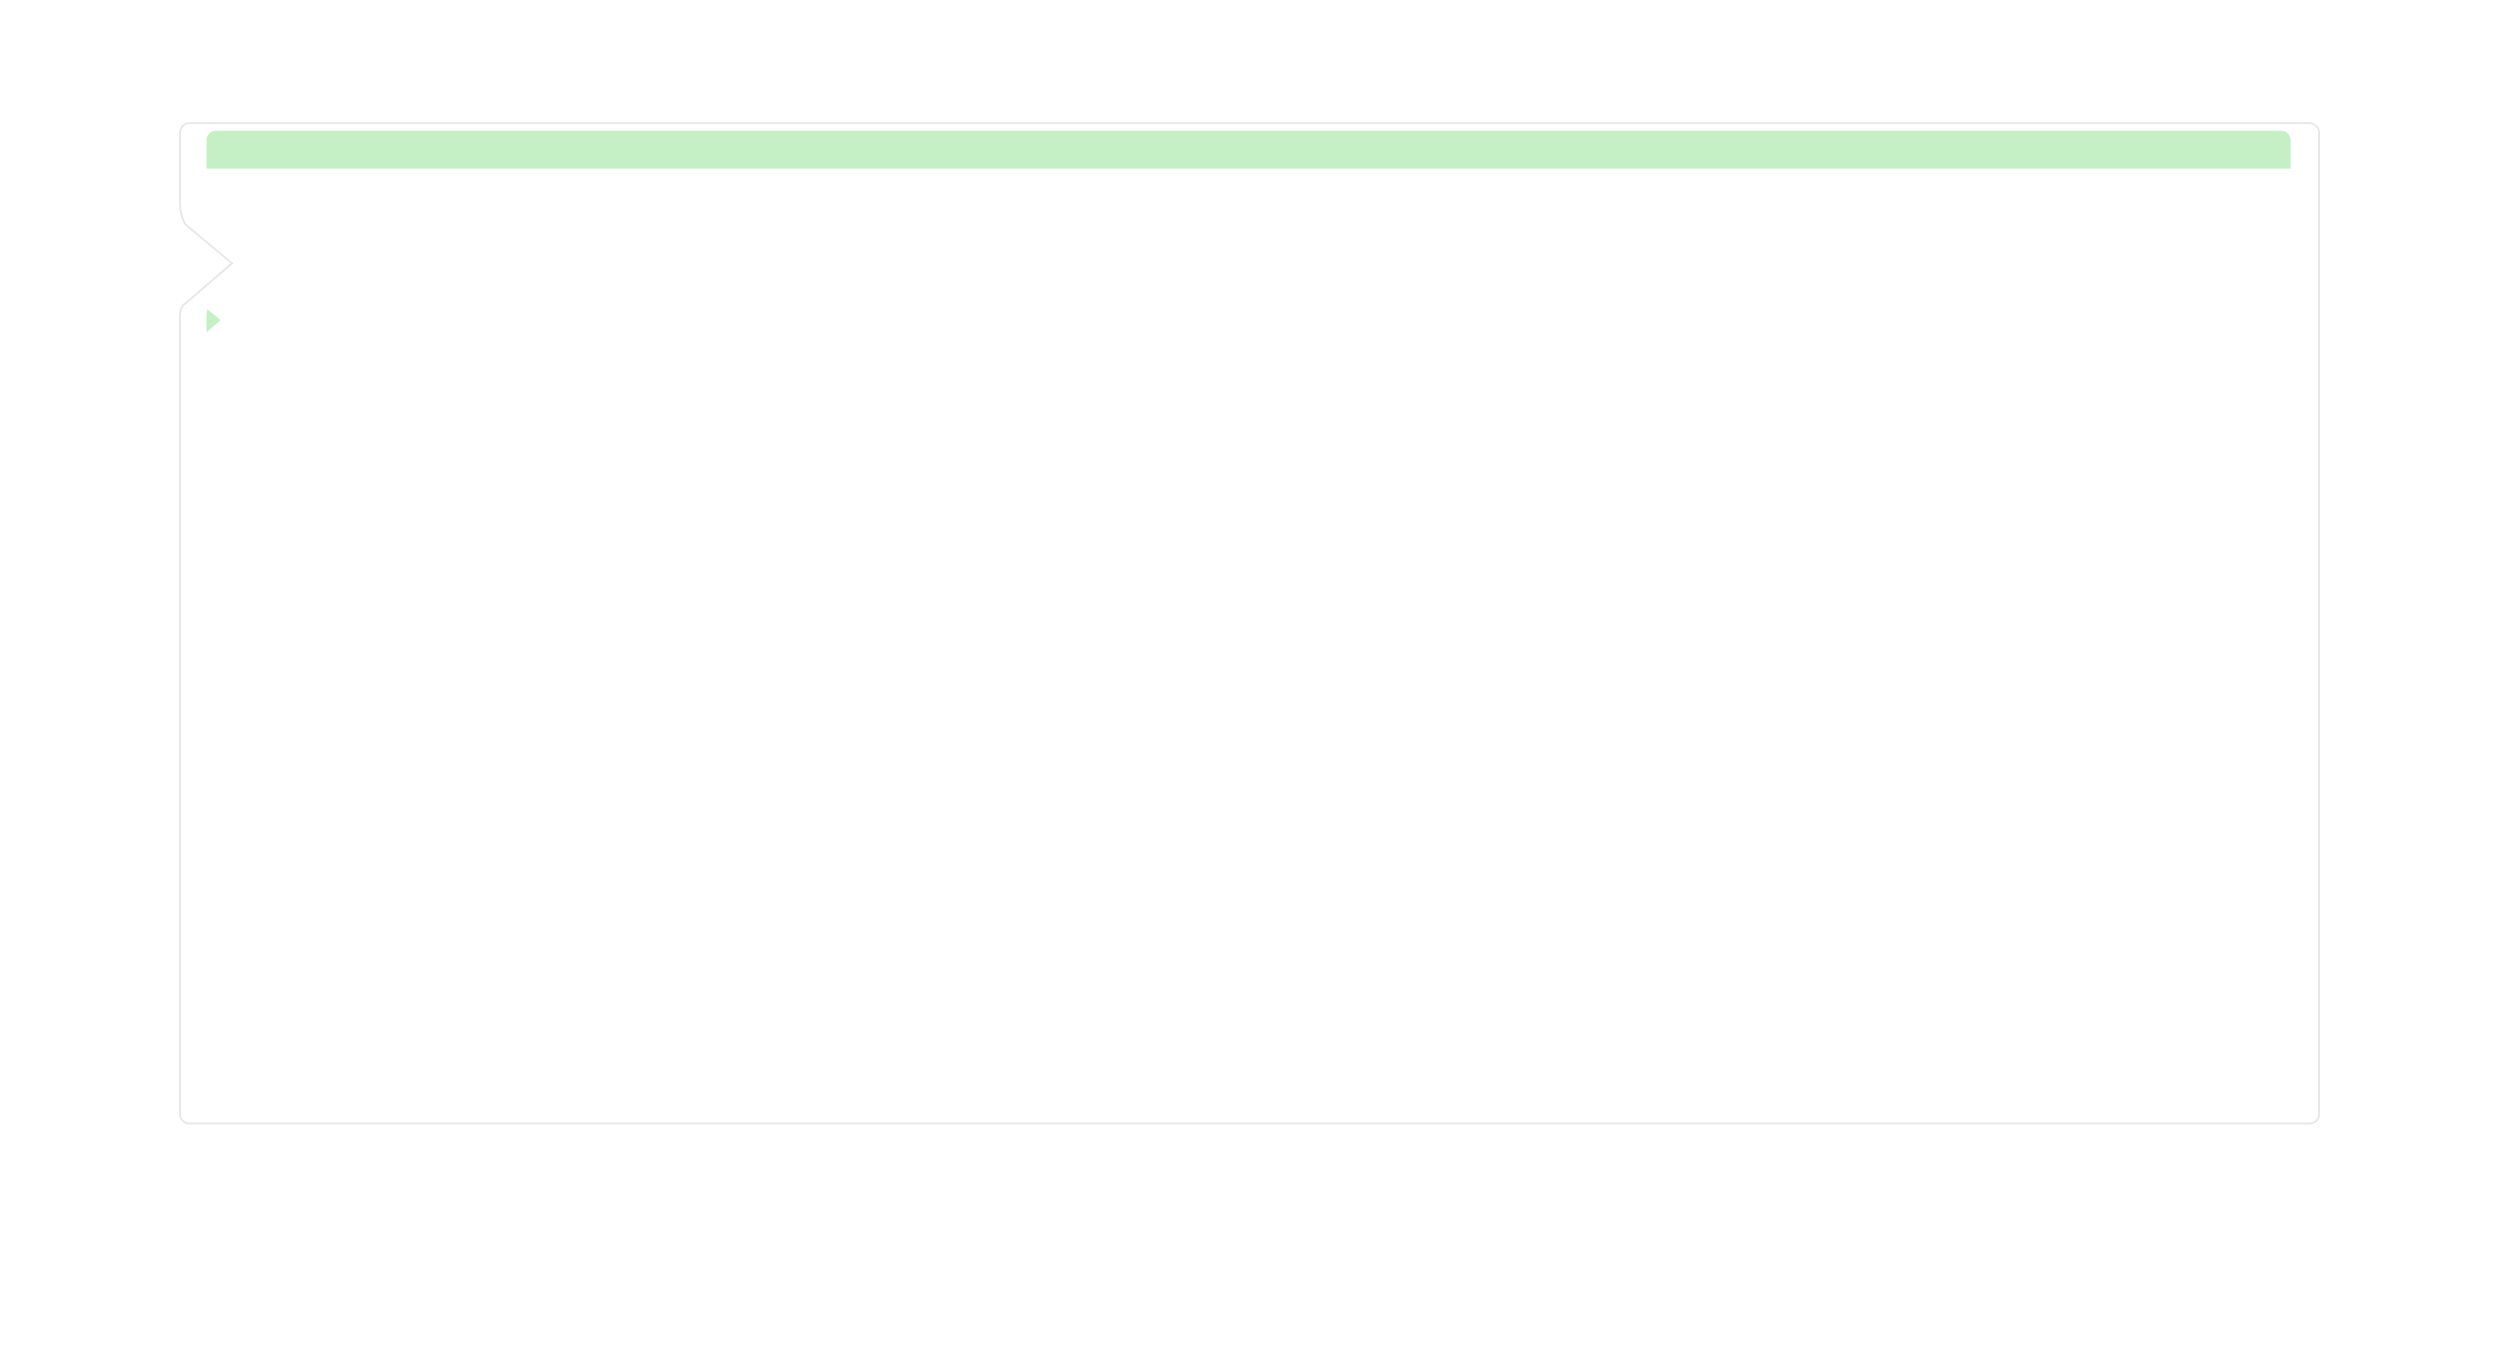 <svg 
 xmlns="http://www.w3.org/2000/svg"
 xmlns:xlink="http://www.w3.org/1999/xlink"
 width="1319.5px" height="719.5px">
<defs>
<filter filterUnits="userSpaceOnUse" id="Filter_0" x="0px" y="0px" width="1319px" height="719px"  >
    <feOffset in="SourceAlpha" dx="0" dy="30" />
    <feGaussianBlur result="blurOut" stdDeviation="9.487" />
    <feFlood flood-color="rgb(82, 76, 84)" result="floodOut" />
    <feComposite operator="atop" in="floodOut" in2="blurOut" />
    <feComponentTransfer><feFuncA type="linear" slope="0.15"/></feComponentTransfer>
    <feMerge>
    <feMergeNode/>
    <feMergeNode in="SourceGraphic"/>
  </feMerge>
</filter>

</defs>
<path fill-rule="evenodd"  fill="rgb(197, 240, 198)"
 d="M109.000,166.624 C109.000,296.988 109.000,603.999 109.000,603.999 C109.000,606.762 111.239,609.002 114.000,609.002 L1204.000,609.002 C1206.761,609.002 1209.000,606.762 1209.000,603.999 L1209.000,73.999 C1209.000,71.239 1206.761,69.000 1204.000,69.000 L114.000,69.000 C111.239,69.000 109.000,71.239 109.000,73.999 C109.000,73.999 109.000,89.327 109.000,111.349 C109.000,118.072 111.889,118.467 111.889,118.467 L136.426,139.001 L111.811,160.184 C111.811,160.184 109.000,161.438 109.000,166.624 Z"/>
<g filter="url(#Filter_0)">
<path fill-rule="evenodd"  fill="rgb(255, 255, 255)"
 d="M89.000,166.624 C89.000,296.988 89.000,594.004 89.000,594.004 C89.000,596.762 91.239,599.000 94.000,599.000 L1224.000,599.000 C1226.761,599.000 1229.000,596.762 1229.000,594.004 L1229.000,64.000 C1229.000,61.239 1226.761,59.001 1224.000,59.001 L94.000,59.001 C91.239,59.001 89.000,61.239 89.000,64.000 C89.000,64.000 89.000,89.327 89.000,111.349 C89.000,118.072 91.889,118.467 91.889,118.467 L116.426,139.001 L91.811,160.184 C91.811,160.184 89.000,161.438 89.000,166.624 Z"/>
</g>
<path fill-rule="evenodd"  stroke="rgb(26, 27, 26)" stroke-width="1px" stroke-linecap="butt" stroke-linejoin="miter" opacity="0.102" fill="none"
 d="M95.000,166.624 C95.000,296.988 95.000,588.000 95.000,588.000 C95.000,590.763 97.239,593.001 100.000,593.001 L1219.000,593.001 C1221.761,593.001 1224.000,590.763 1224.000,588.000 L1224.000,70.001 C1224.000,67.238 1221.761,65.000 1219.000,65.000 L100.000,65.000 C97.239,65.000 95.000,67.238 95.000,70.001 C95.000,70.001 95.000,85.329 95.000,107.346 C95.000,114.074 97.889,118.467 97.889,118.467 L122.426,139.001 L97.811,160.184 C97.811,160.184 95.000,161.438 95.000,166.624 Z"/>
</svg>